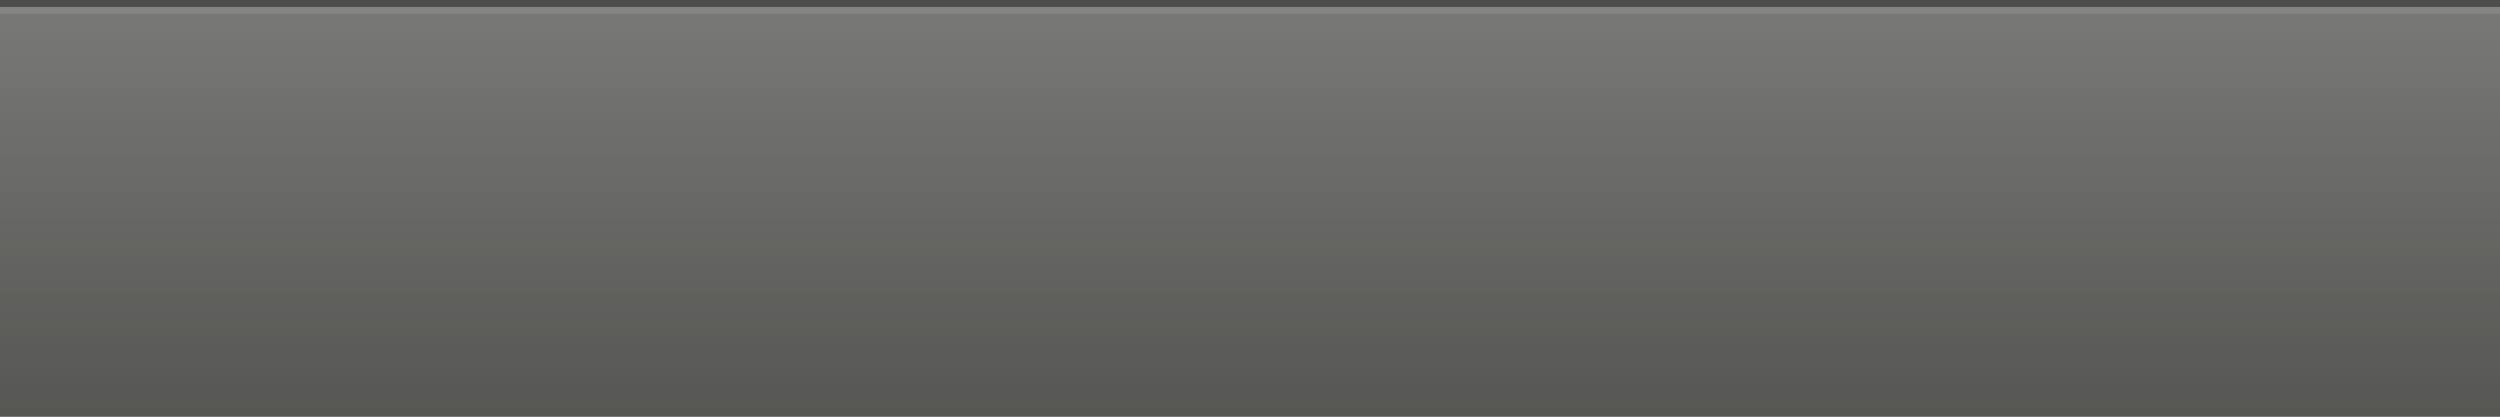 <?xml version="1.0" encoding="UTF-8"?>
<!DOCTYPE svg PUBLIC "-//W3C//DTD SVG 1.1 Tiny//EN" "http://www.w3.org/Graphics/SVG/1.1/DTD/svg11-tiny.dtd">
<svg baseProfile="tiny" height="60px" version="1.1" viewBox="0 0 360 60" width="360px" x="0px" xmlns="http://www.w3.org/2000/svg" xmlns:xlink="http://www.w3.org/1999/xlink" y="0px">
<rect x="0" y="0" width="360" height="60" fill="#808080" stroke="none"/>
<rect fill="#0F0F0A" fill-opacity="0.6" height="60" width="360"/>
<rect fill="url(#SVGID_1_)" fill-opacity="0.3" height="60" width="360"/>
<rect fill="#FFFFFF" fill-opacity="0.1" height="1" width="360" y="1"/>
<rect fill-opacity="0.35" height="1" width="360"/>
<defs>
<linearGradient gradientTransform="matrix(1 0 0 -1 -76 -66)" gradientUnits="userSpaceOnUse" id="SVGID_1_" x1="256" x2="256" y1="-70.192" y2="-125.189">
<stop offset="0" style="stop-color:#FFFFFF"/>
<stop offset="1" style="stop-color:#FFFFFF;stop-opacity:0.45"/>
</linearGradient>
</defs>
</svg>
